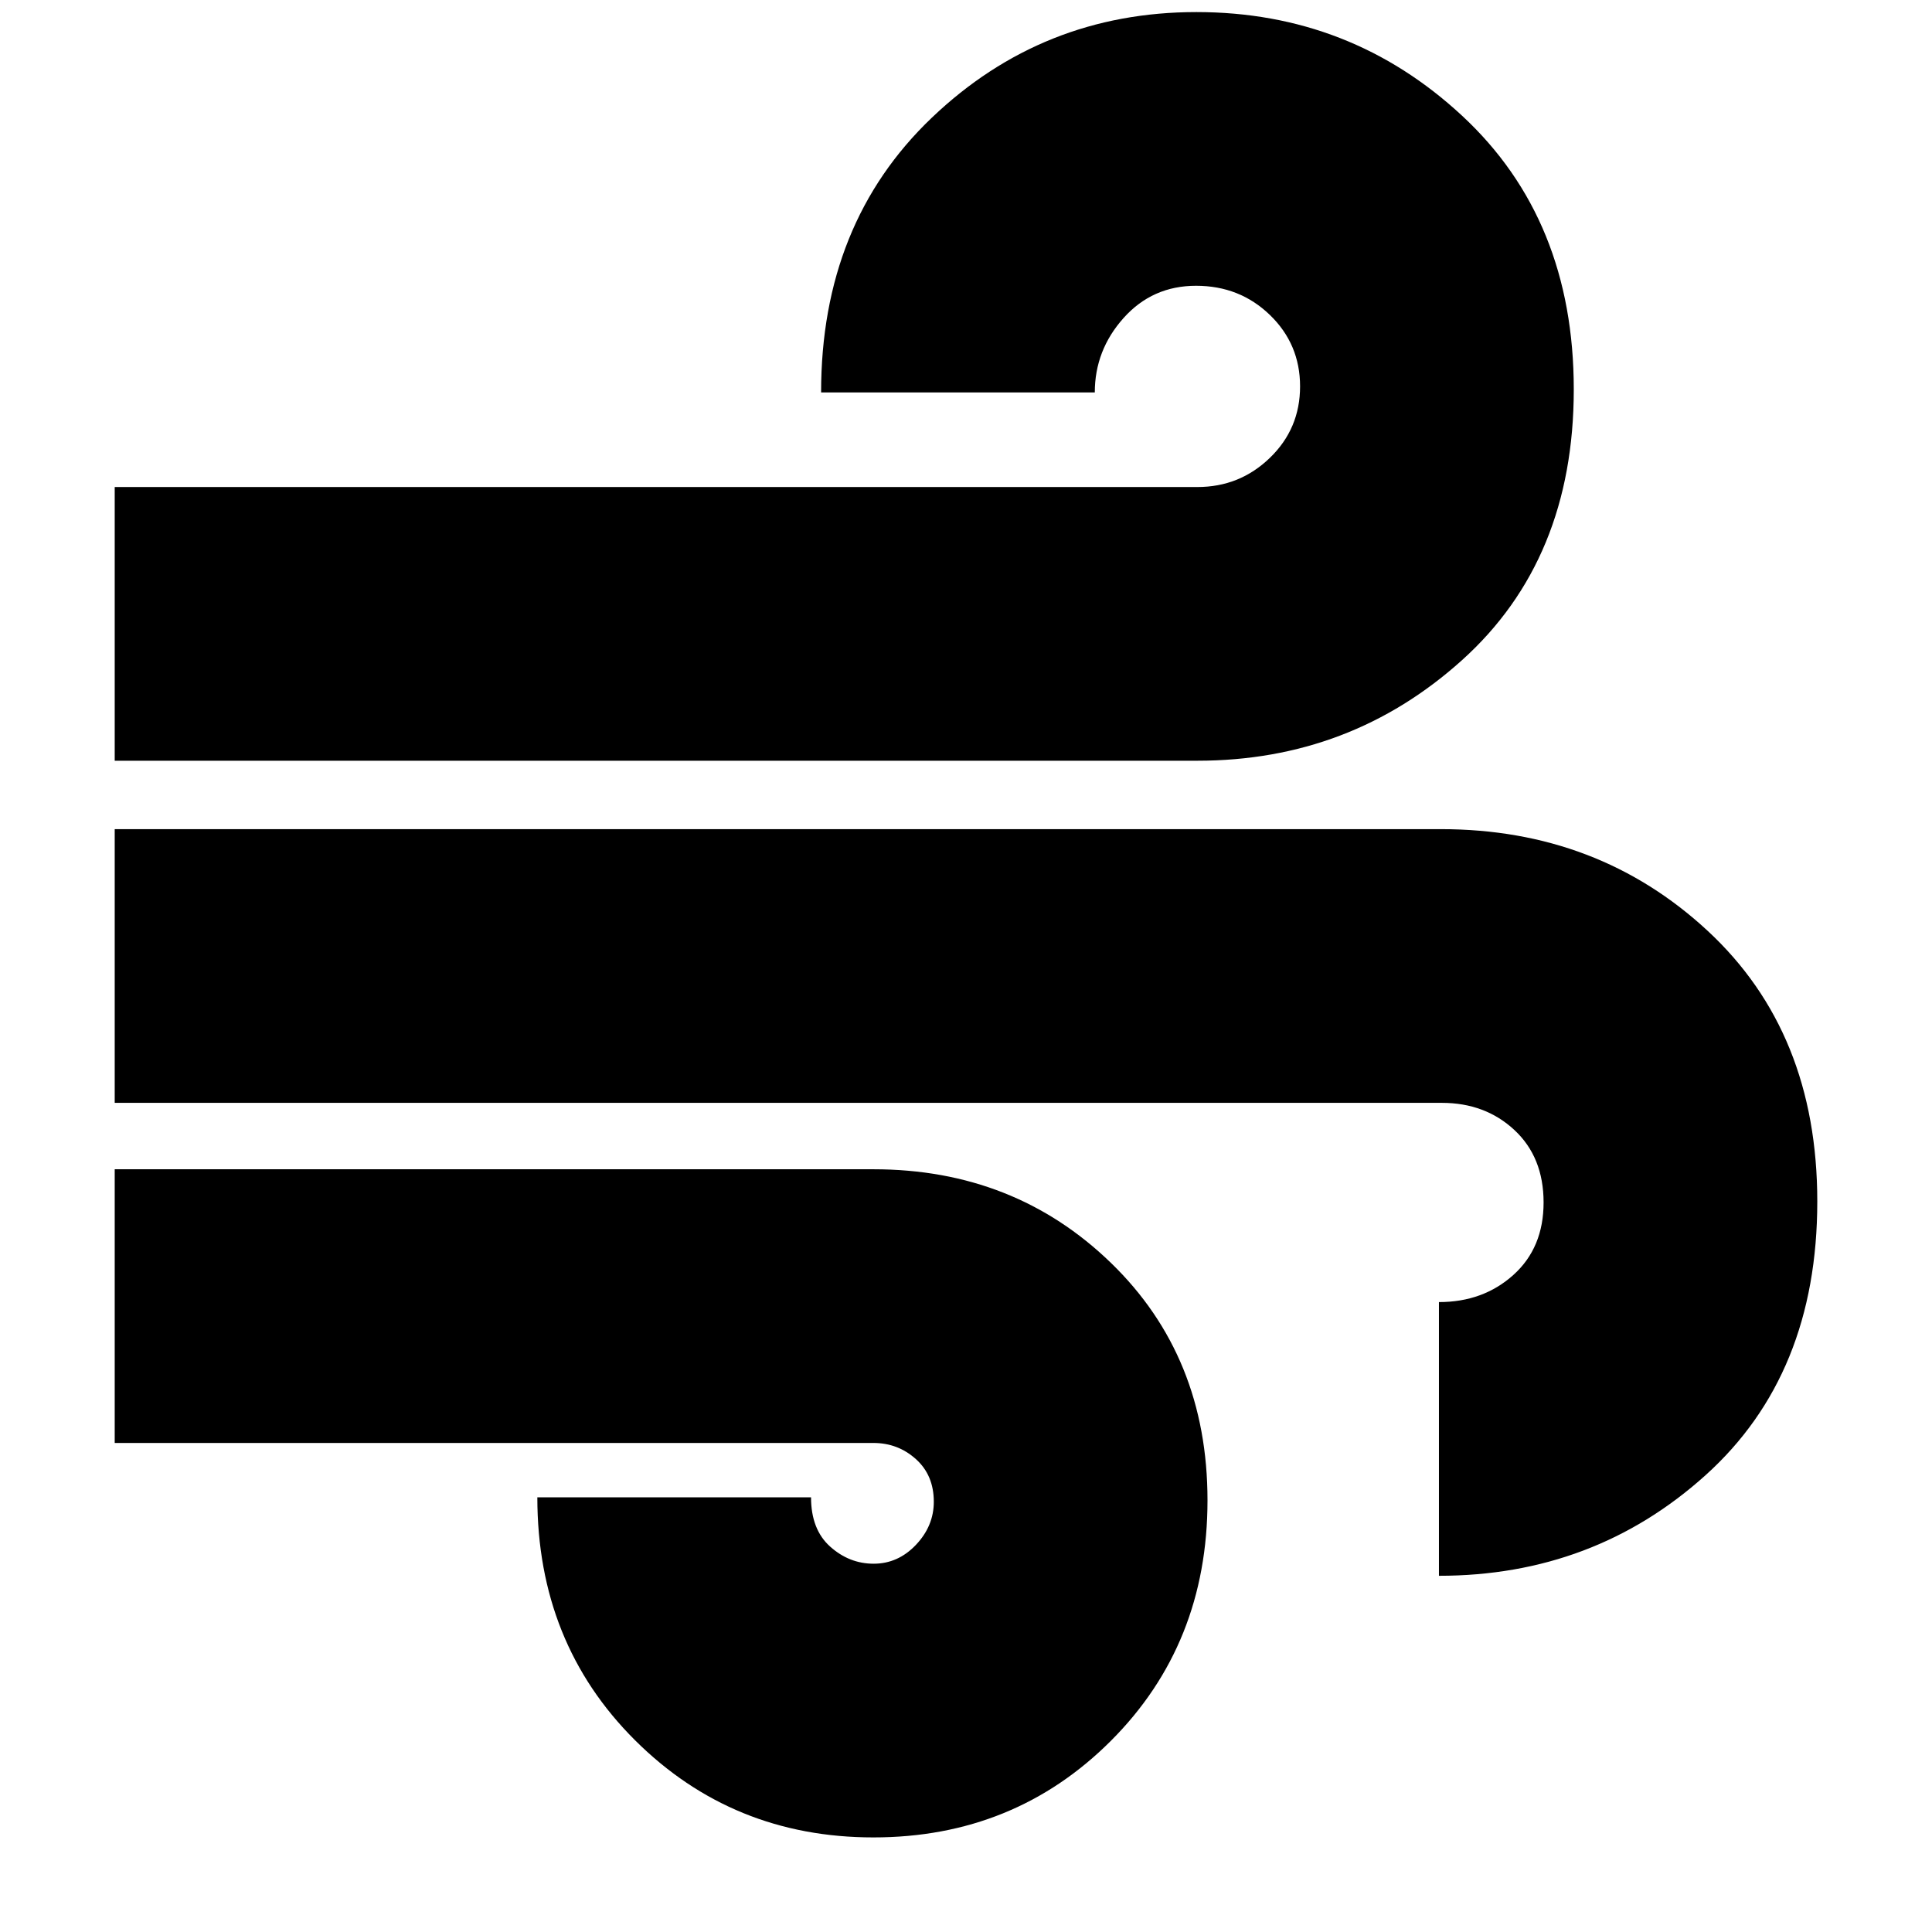 <svg xmlns="http://www.w3.org/2000/svg" height="24" viewBox="0 -960 960 960" width="24"><path d="M434-47q-70 0-118.5-48.33Q267-143.67 267-216h136q0 16 9.5 24.5t21.61 8.5q12.1 0 21-9.36 8.89-9.37 8.89-21.43 0-13.21-8.92-21.21-8.93-8-21.08-8H57v-136h377q70 0 118 46.5t48 118Q600-143 552-95T434-47ZM57-582v-136h538q21 0 36-14.5t15-35.5q0-21-15-35.5T594.31-818q-21.68 0-36 16Q544-786 544-765H408q0-84 55-136.5T594.5-954q76.5 0 132 51.5t55.5 136q0 84.5-55.5 134.5T595-582H57Zm658 405v-136q22 0 37-13.5t15-36q0-22.5-14.5-36T716.42-412H57v-136h659q78 0 132.5 50.5T903-363q0 86-55.5 136T715-177Z"/></svg>